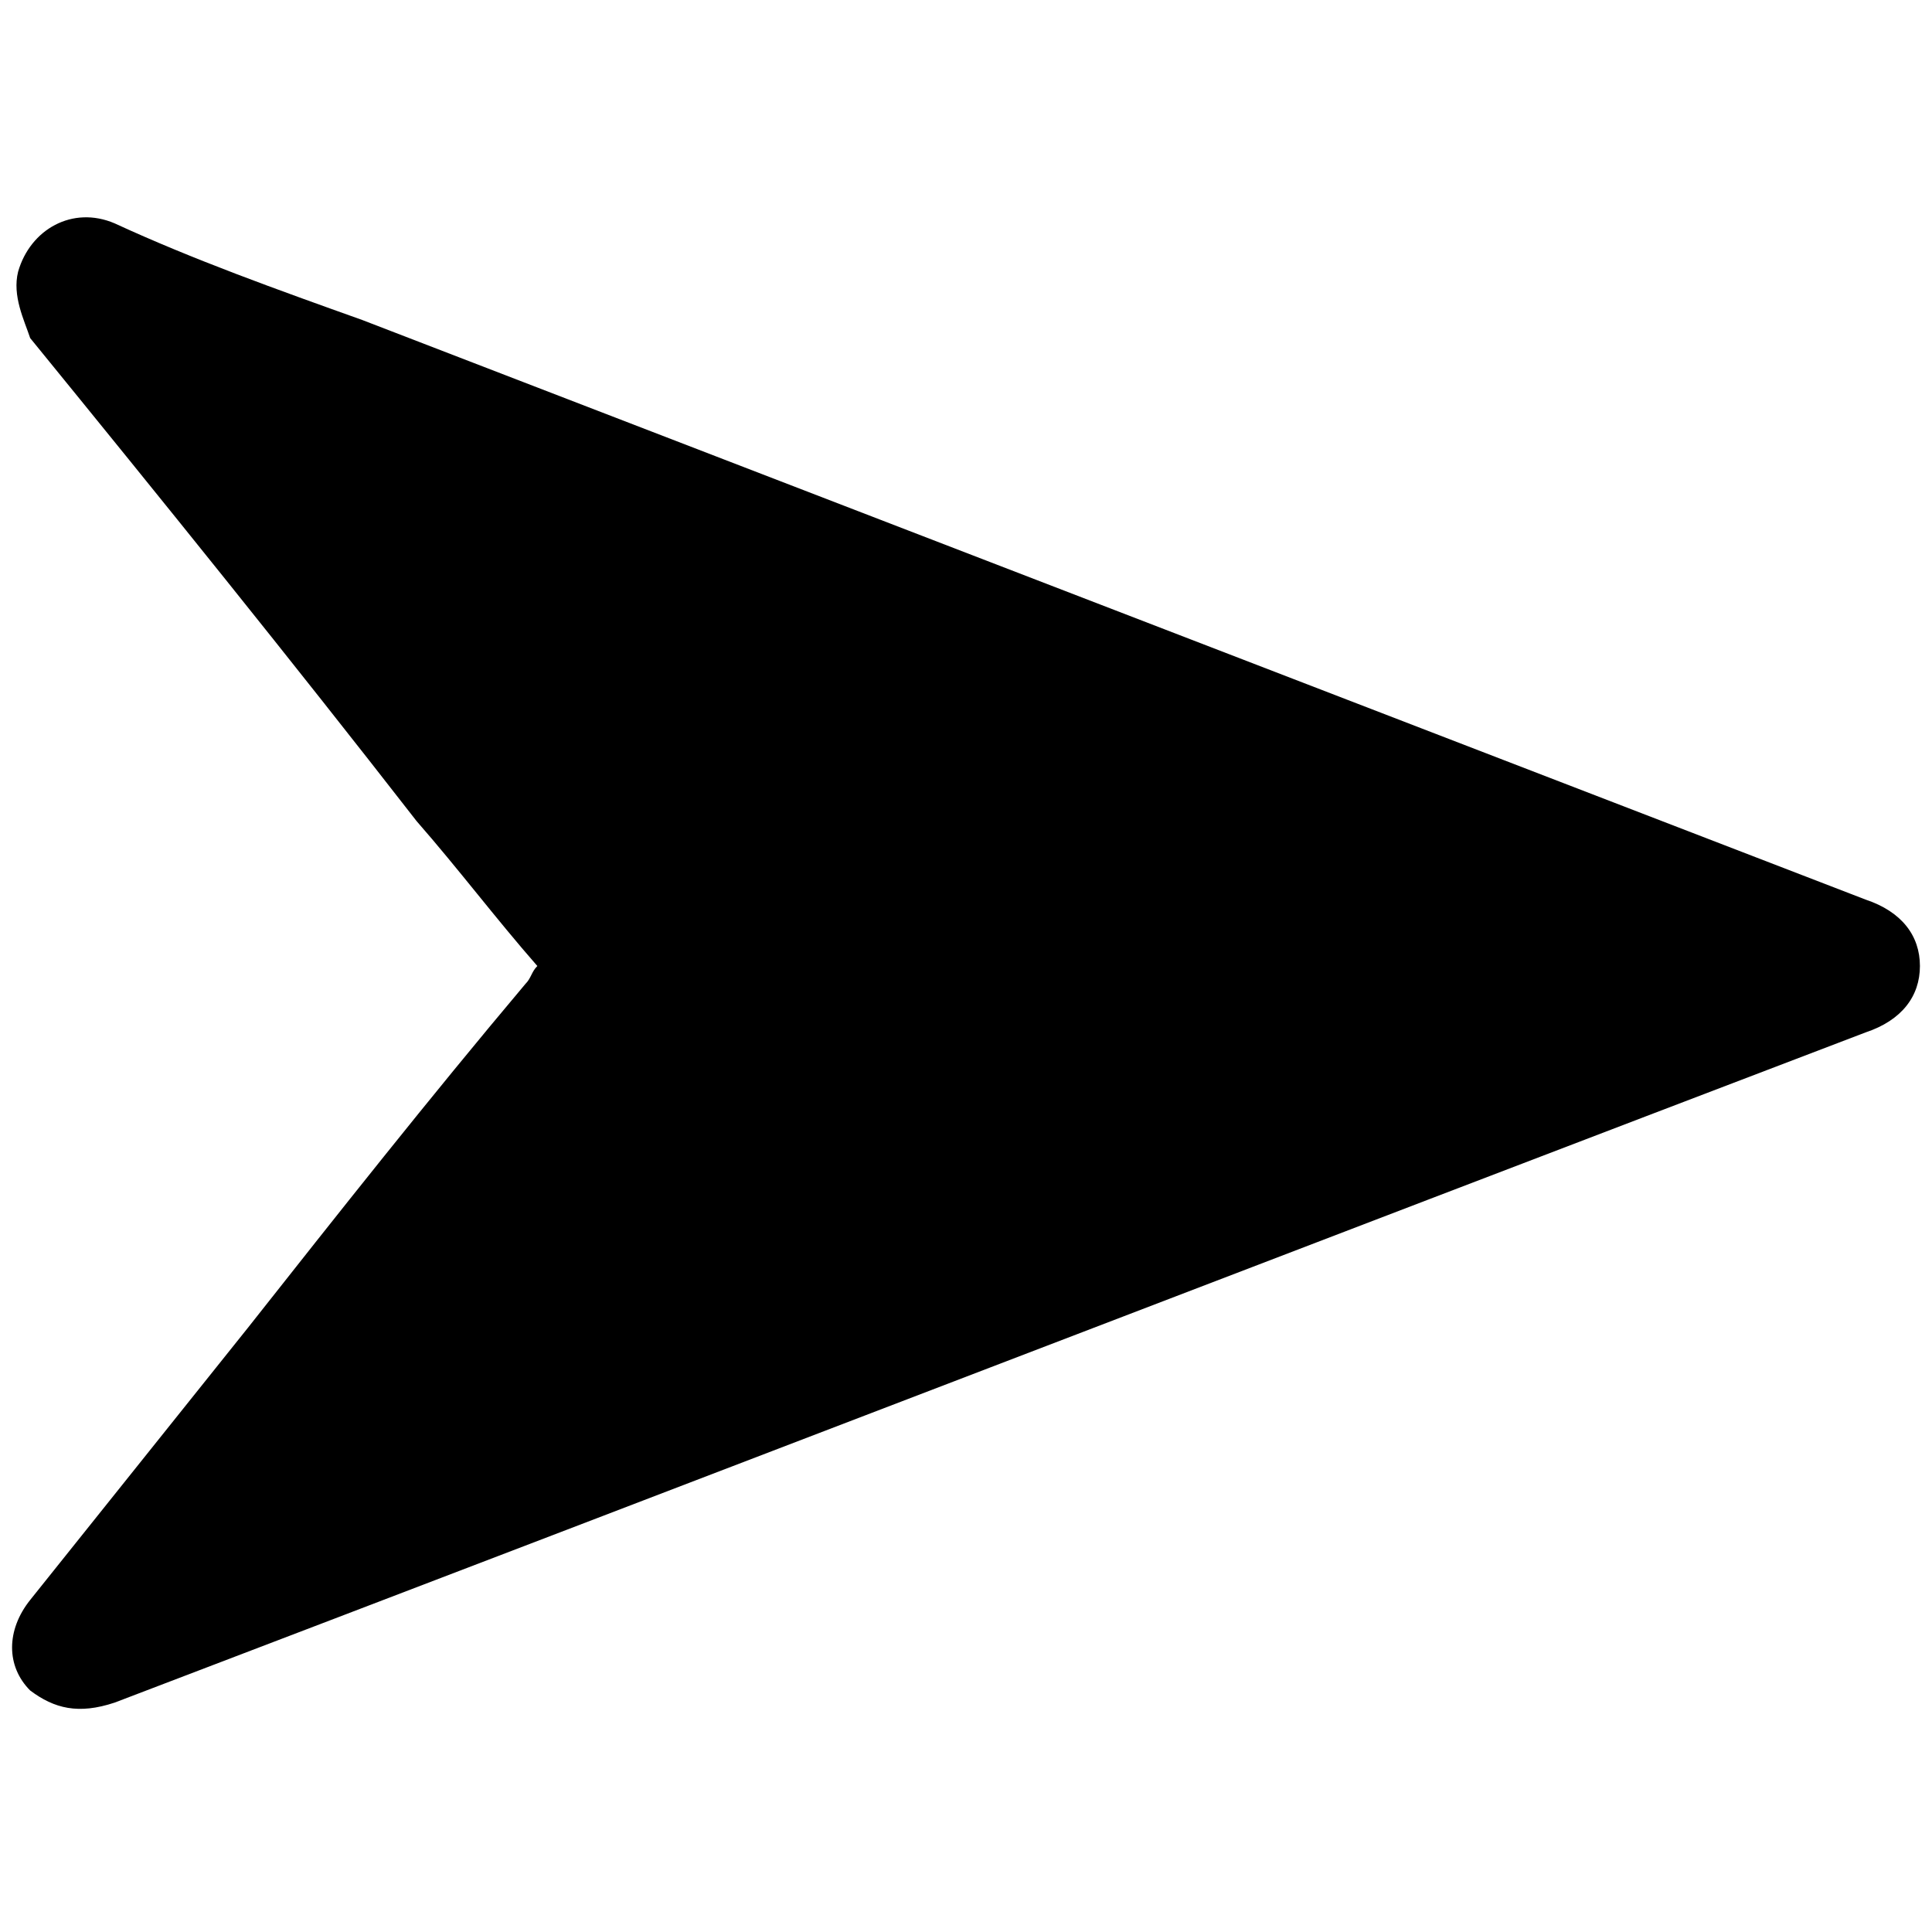 <?xml version="1.0" encoding="utf-8"?>
<!-- Generator: Adobe Illustrator 24.3.0, SVG Export Plug-In . SVG Version: 6.00 Build 0)  -->
<svg version="1.1" id="Layer_1" xmlns="http://www.w3.org/2000/svg" xmlns:xlink="http://www.w3.org/1999/xlink" x="0px" y="0px"
	 viewBox="0 0 32 32" style="enable-background:new 0 0 32 32;" xml:space="preserve">
<path d="M8.9,16c-0.7-0.8-1.3-1.6-2-2.4c-2.1-2.7-4.2-5.3-6.4-8C0.4,5.3,0.2,4.9,0.3,4.5c0.2-0.7,0.9-1.1,1.6-0.8
	C3.2,4.3,4.6,4.8,6,5.3c8.3,3.2,16.6,6.4,24.9,9.6c0.6,0.2,0.9,0.6,0.9,1.1c0,0.5-0.3,0.9-0.9,1.1c-9.7,3.7-19.3,7.4-29,11.1
	c-0.6,0.2-1,0.1-1.4-0.2c-0.4-0.4-0.4-1,0-1.5c1.2-1.5,2.4-3,3.6-4.5c1.5-1.9,3-3.8,4.6-5.7C8.8,16.2,8.8,16.1,8.9,16z"/>
</svg>

